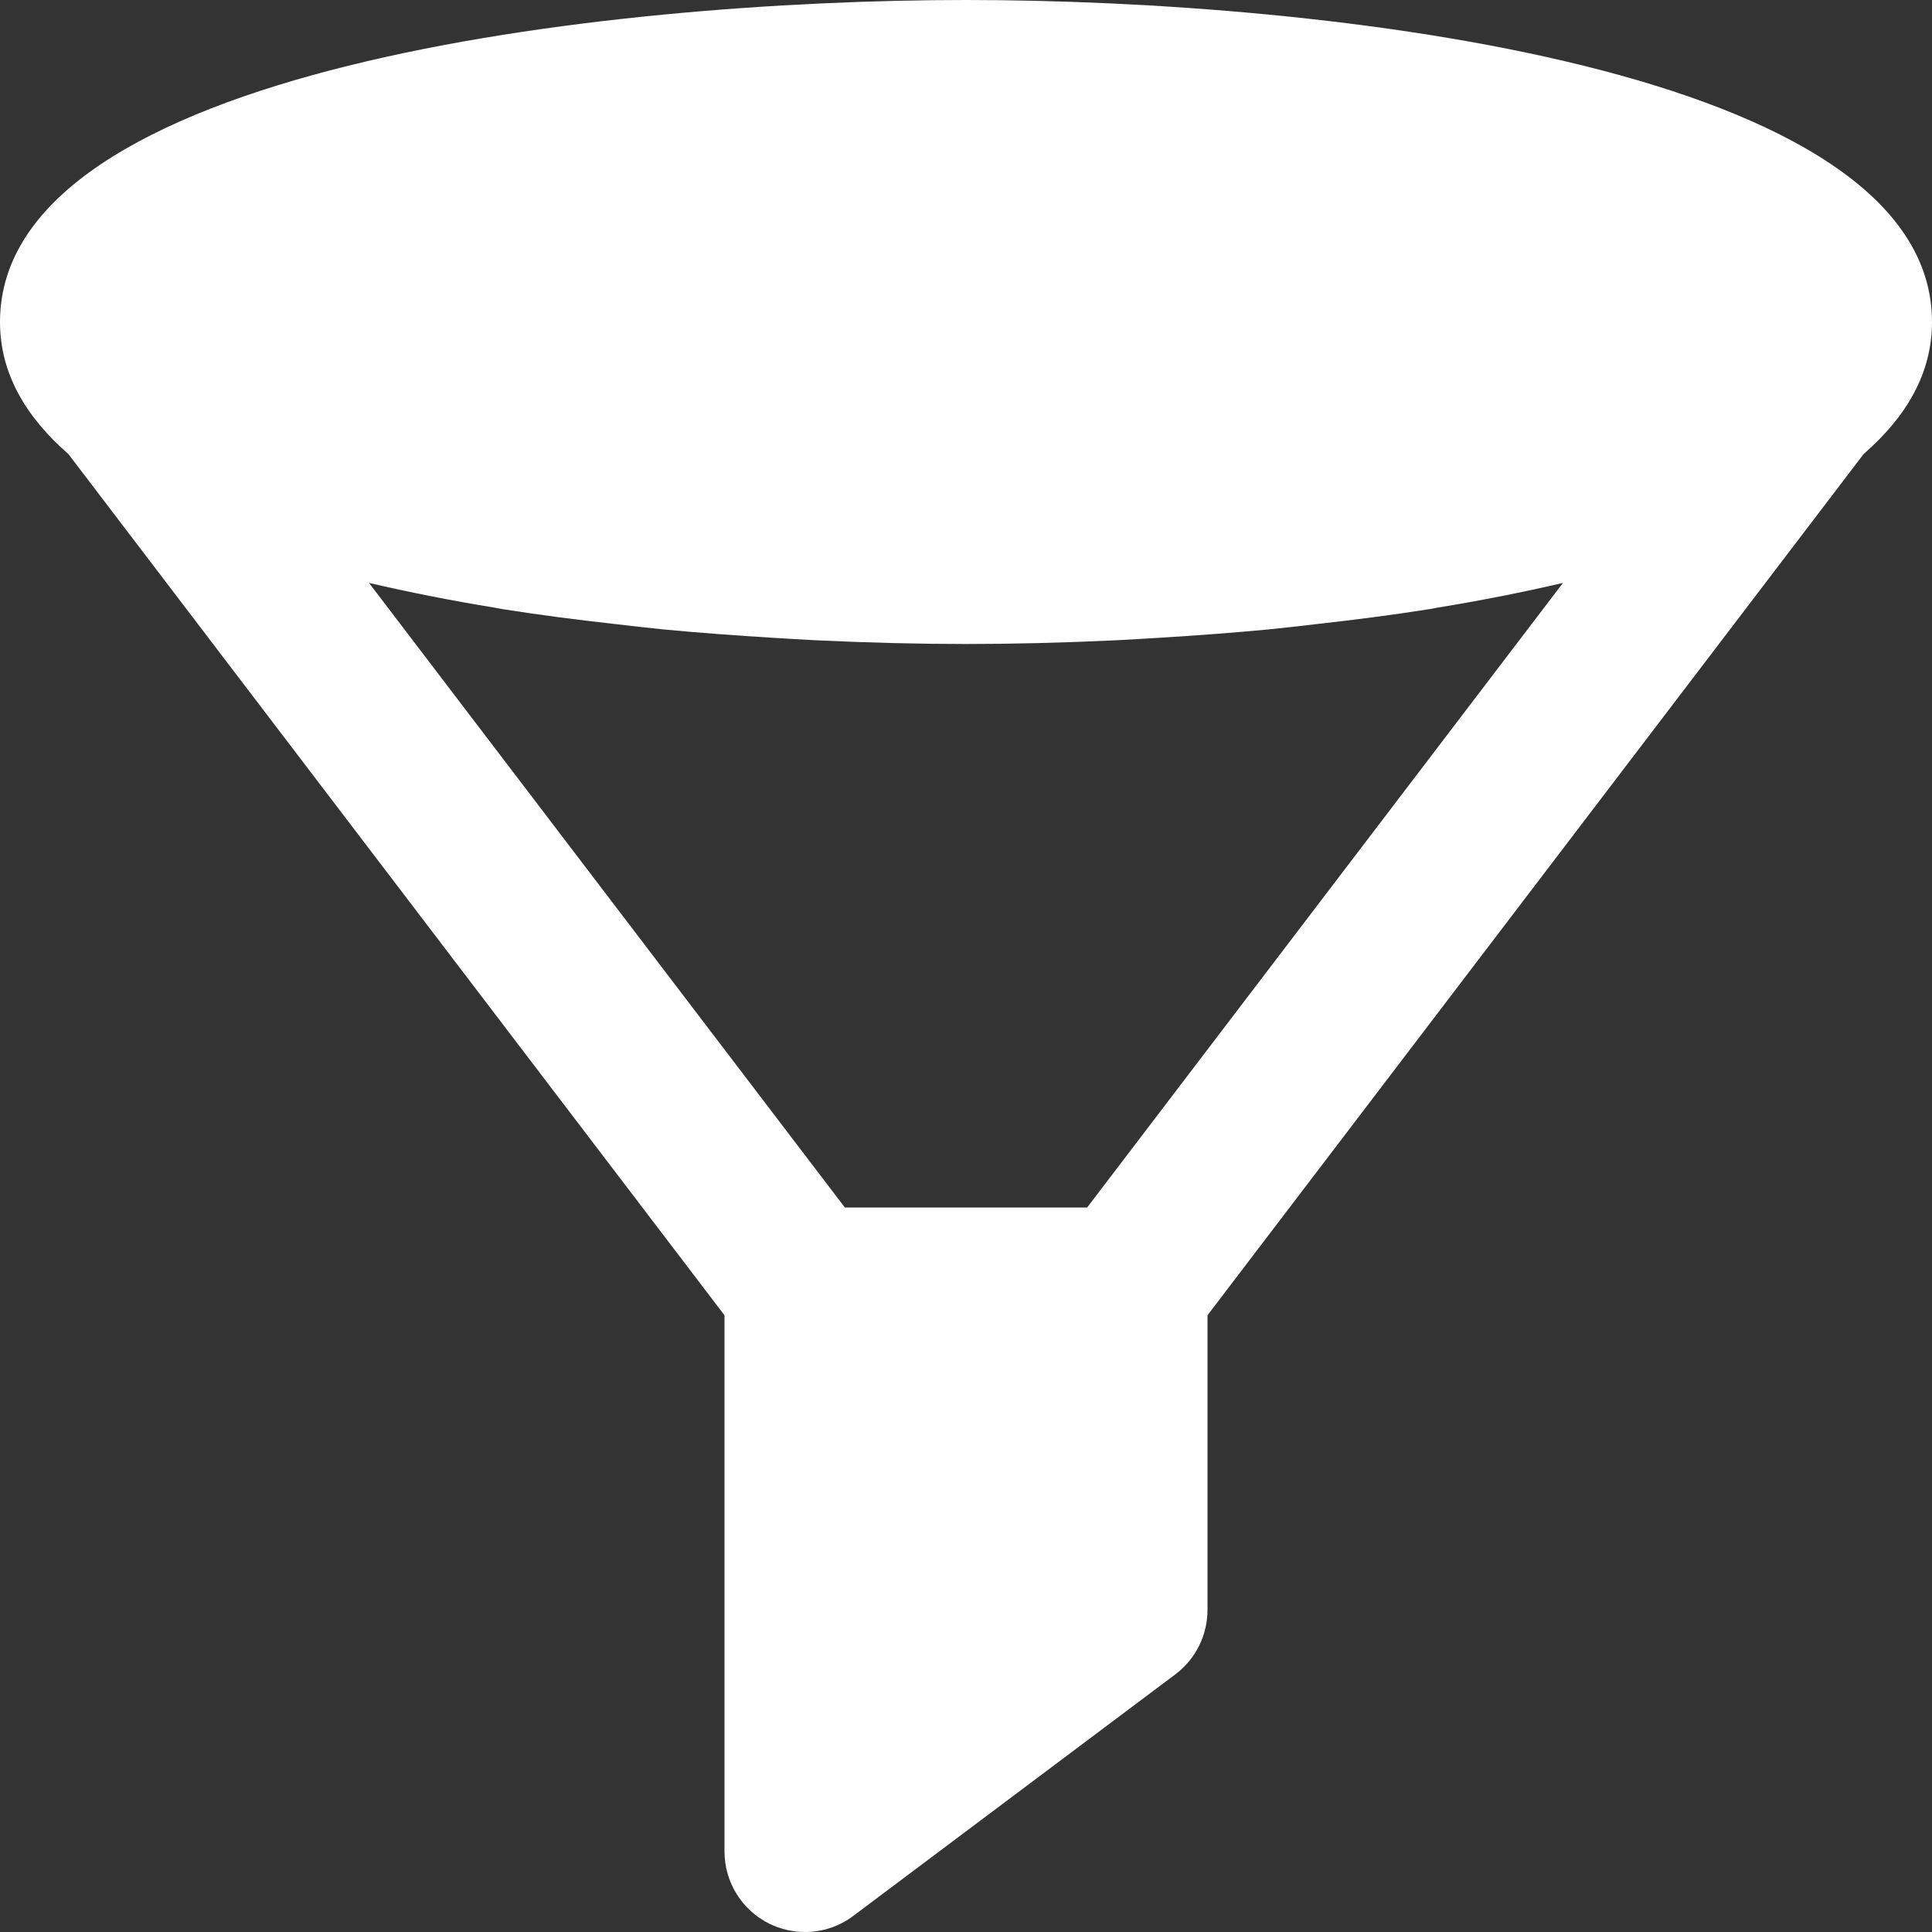 <?xml version="1.0"?>
<svg xmlns="http://www.w3.org/2000/svg" xmlns:xlink="http://www.w3.org/1999/xlink" version="1.1" id="Capa_1" x="0px" y="0px" viewBox="0 0 512 512" style="enable-background:new 0 0 512 512;" xml:space="preserve" width="512px" height="512px" class=""><rect x="0" y="0" width="512" height="512" fill="#333333" stroke="none"/><g><g>
	<g>
		<path d="M256,0C160.917,0,0,17.984,0,85.333c0,13.632,6.827,25.152,18.133,35.008L192,348.565v142.101    c0,8.085,4.565,15.467,11.797,19.093c3.008,1.493,6.293,2.24,9.536,2.24c4.523,0,9.045-1.429,12.8-4.267l85.333-64    c5.376-4.032,8.533-10.368,8.533-17.067v-78.101l173.867-228.224C505.173,110.485,512,98.965,512,85.333    C512,17.984,351.083,0,256,0z M288.107,320h-64.213L97.792,154.475c10.731,2.496,21.824,4.693,33.216,6.549    c0.704,0.128,1.365,0.256,2.069,0.384c9.941,1.579,20.011,2.859,30.08,3.989c4.224,0.491,8.384,0.981,12.693,1.408    c9.813,0.939,19.477,1.621,28.992,2.219c3.819,0.213,7.573,0.469,11.456,0.661c13.995,0.661,27.413,0.981,39.701,0.981    s25.707-0.32,39.701-0.981c3.883-0.192,7.637-0.448,11.456-0.661c9.515-0.597,19.179-1.28,28.992-2.219    c4.309-0.427,8.469-0.917,12.693-1.408c10.069-1.131,20.139-2.411,30.08-3.989c0.704-0.128,1.365-0.256,2.069-0.384    c11.392-1.856,22.507-4.053,33.216-6.549L288.107,320z" data-original="#000000" class="active-path" data-old_color="#ffffff" fill="#ffffff"/>
	</g>
</g></g> </svg>
